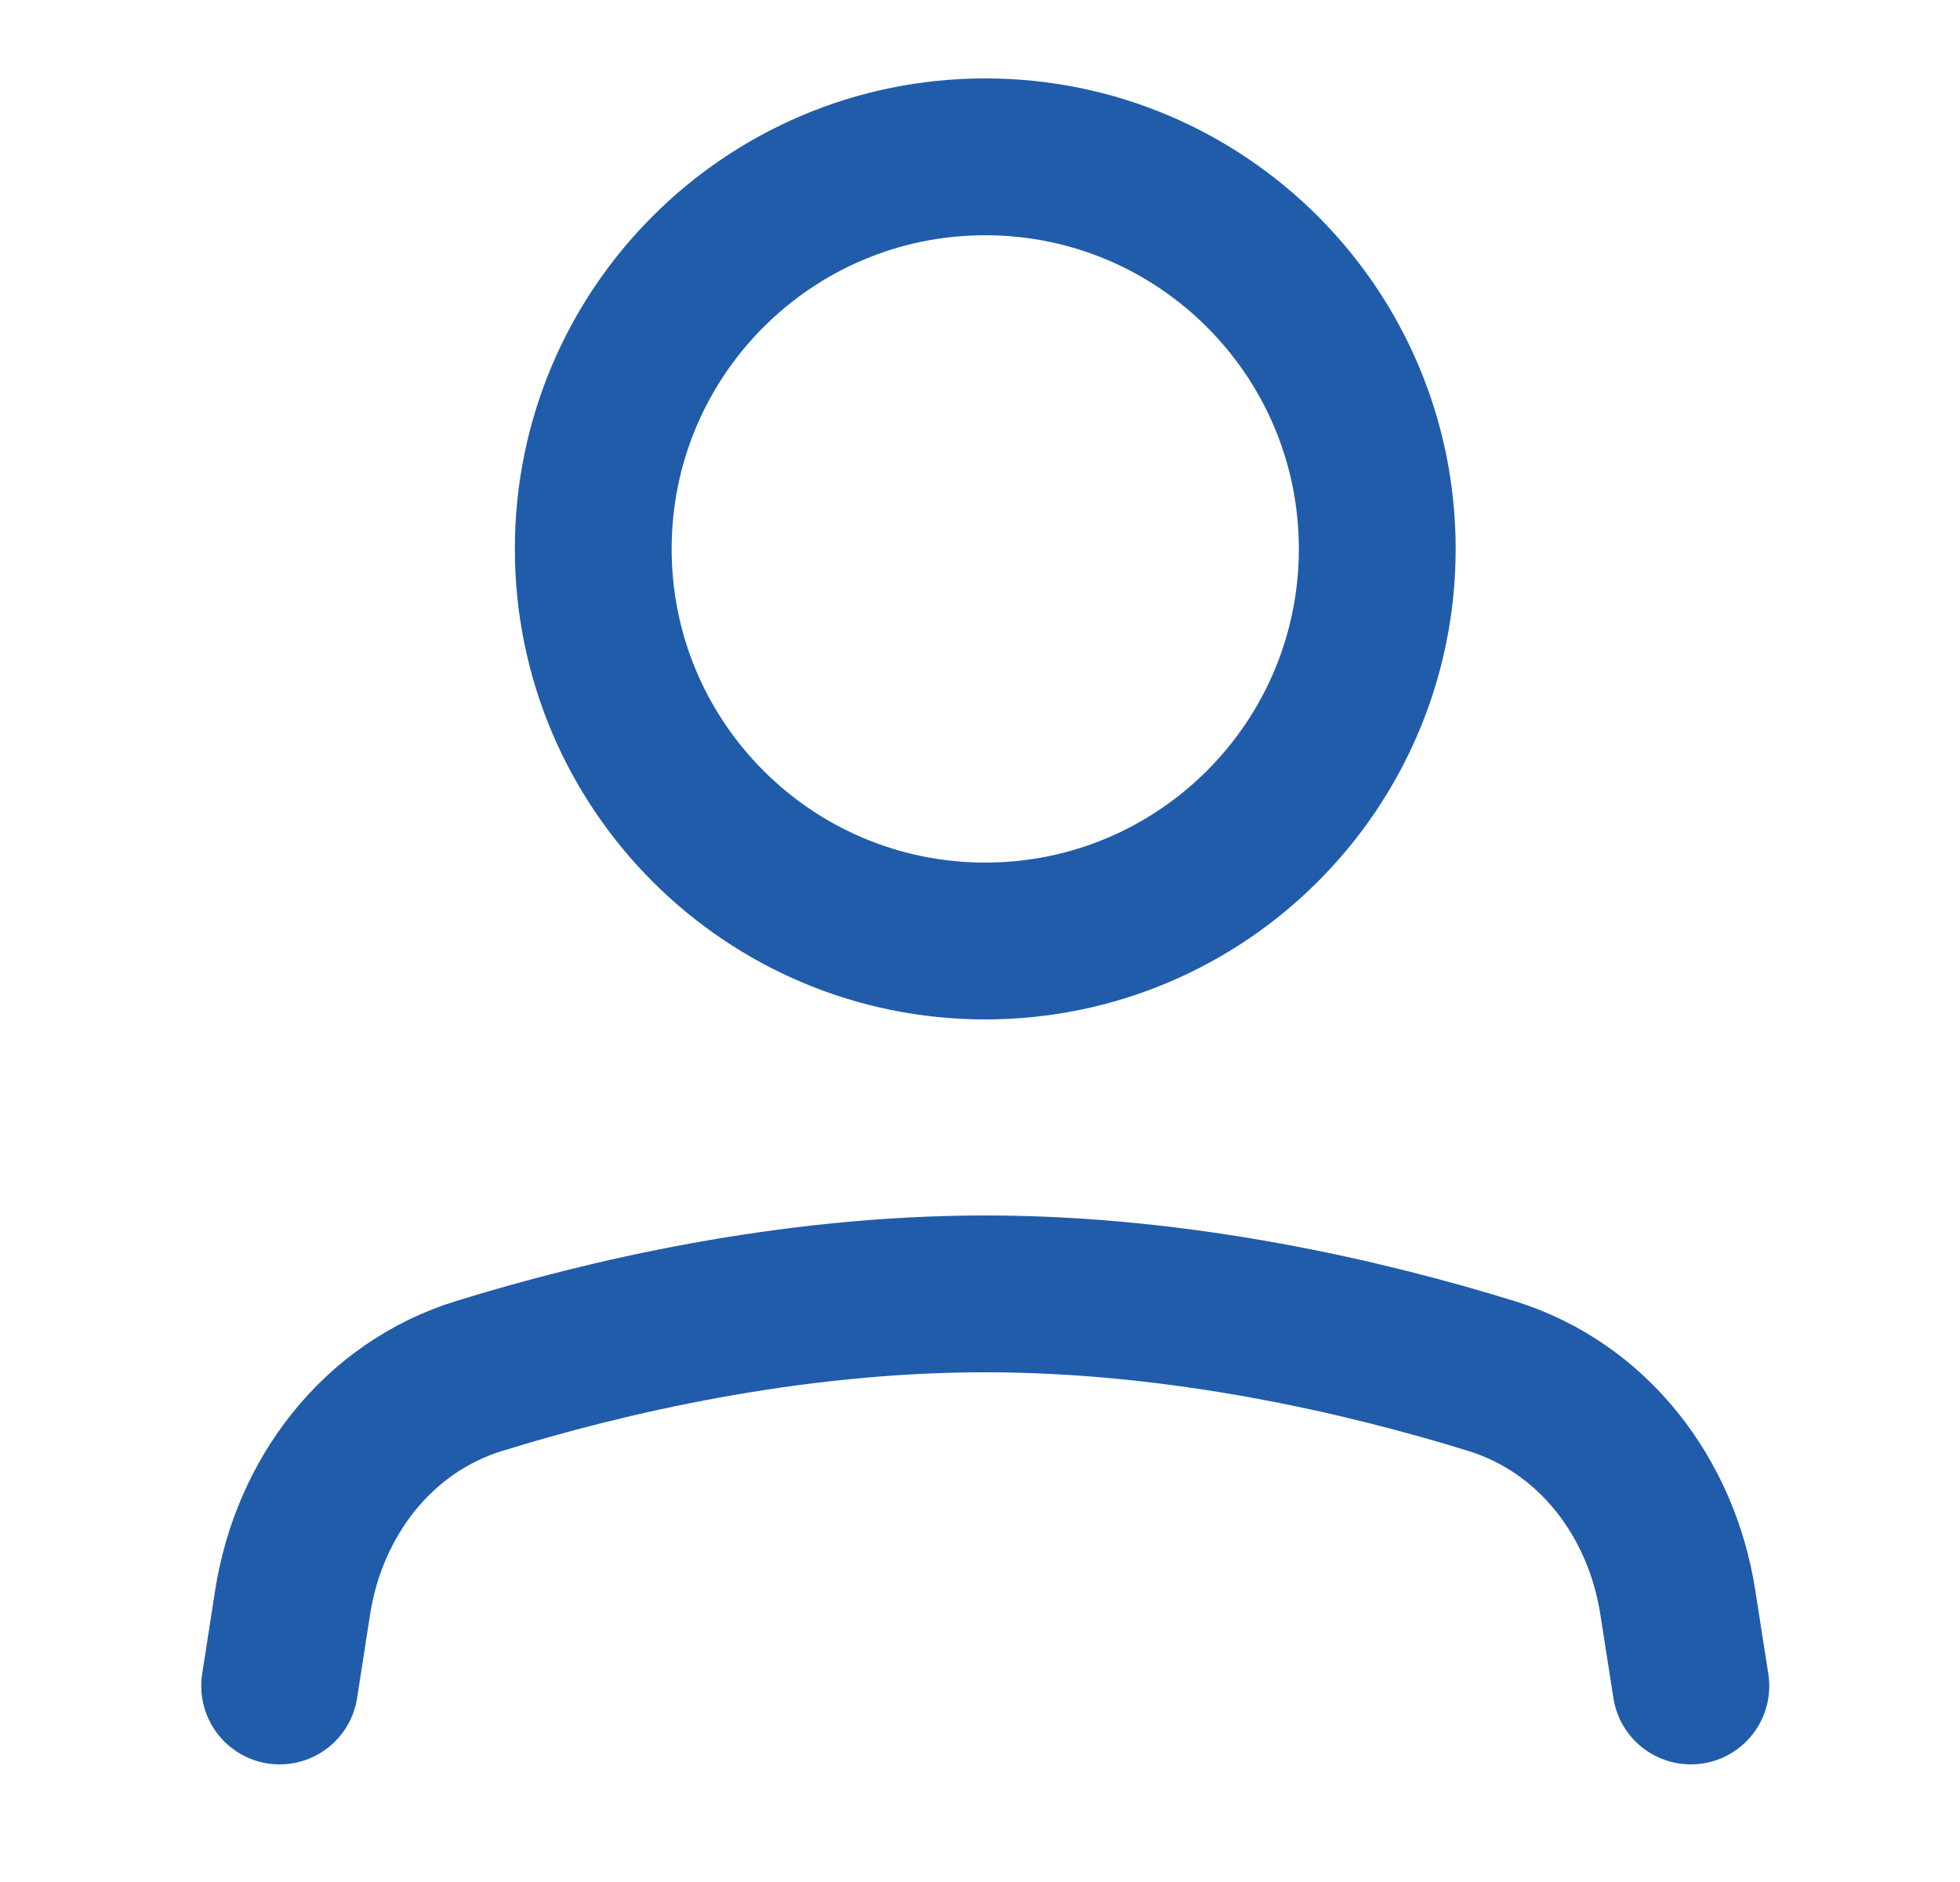 <svg width="25" height="24" viewBox="0 0 25 24" fill="none" xmlns="http://www.w3.org/2000/svg">
<path d="M3.567 21.5L3.732 20.436C3.941 19.095 4.815 17.947 6.112 17.547C7.703 17.055 10.057 16.5 12.567 16.5C15.076 16.5 17.43 17.055 19.022 17.547C20.318 17.947 21.193 19.095 21.401 20.436L21.567 21.5" stroke="#205CAA" stroke-width="2" stroke-linecap="round" stroke-linejoin="round"/>
<path d="M12.567 12C15.328 12 17.567 9.761 17.567 7C17.567 4.239 15.328 2 12.567 2C9.805 2 7.567 4.239 7.567 7C7.567 9.761 9.805 12 12.567 12Z" stroke="#205CAA" stroke-width="2" stroke-linecap="round" stroke-linejoin="round"/>
</svg>
